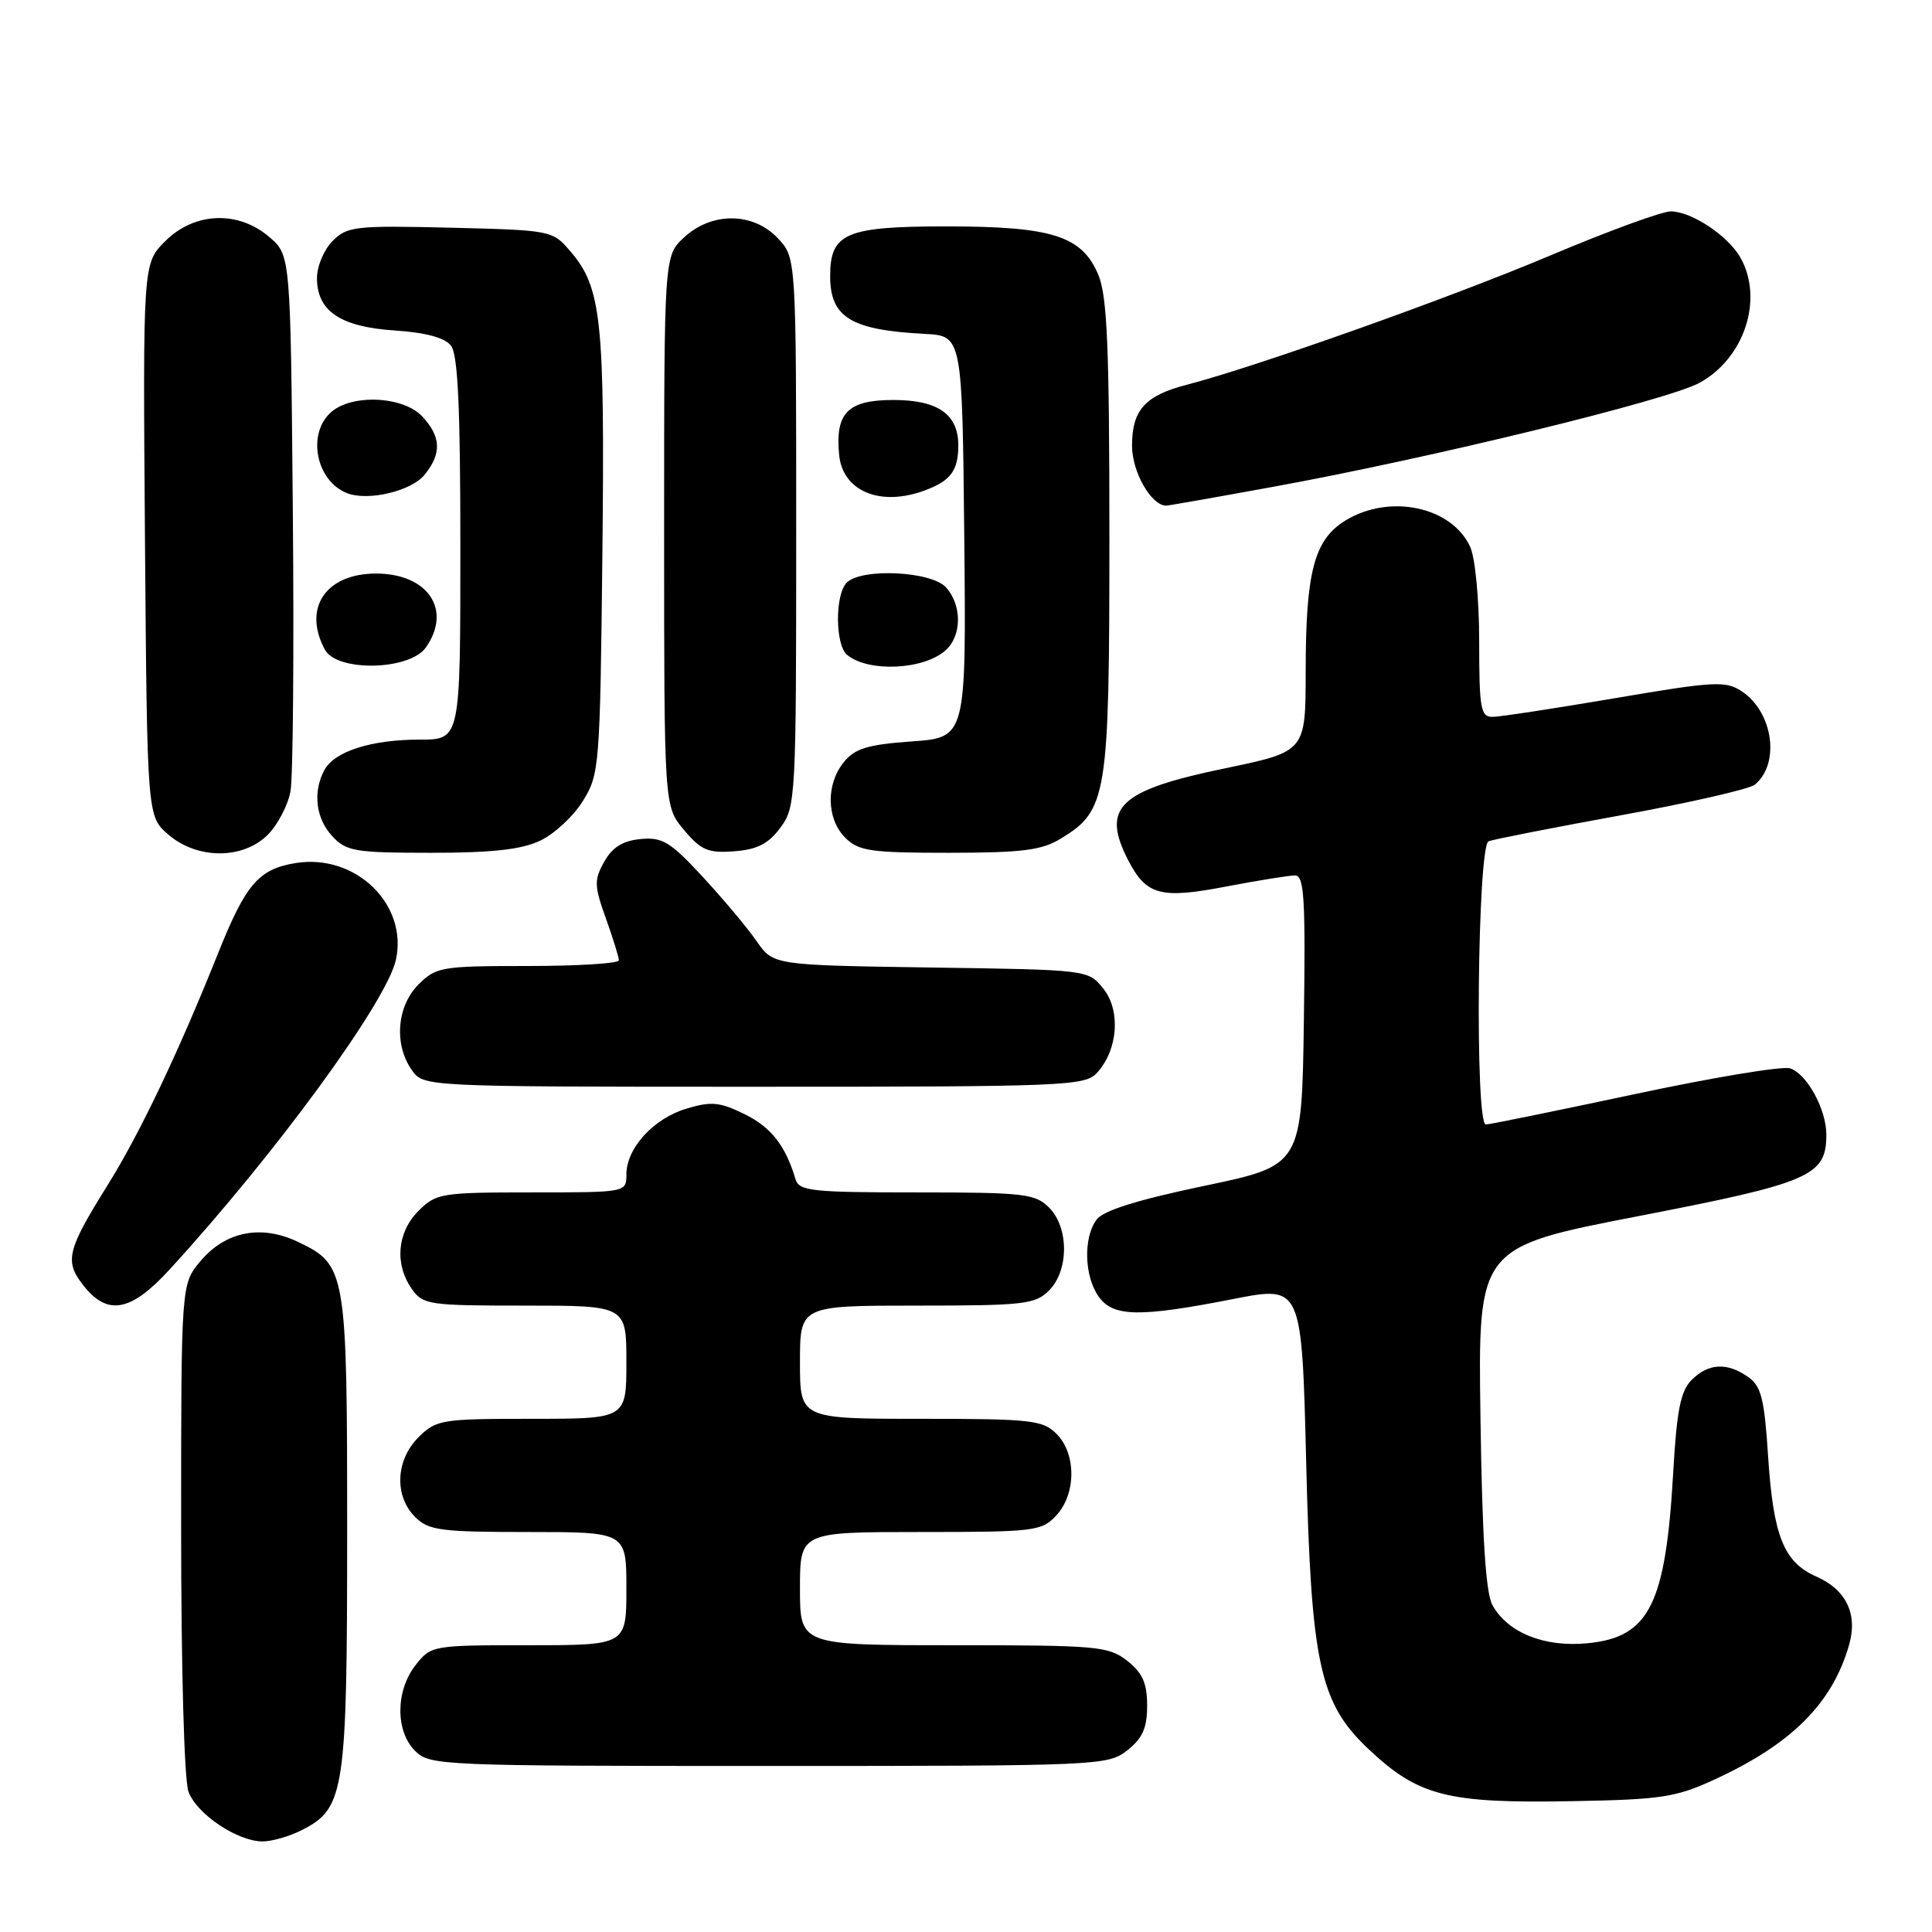 <?xml version="1.0" encoding="UTF-8" standalone="no"?>
<!DOCTYPE svg PUBLIC "-//W3C//DTD SVG 1.1//EN" "http://www.w3.org/Graphics/SVG/1.1/DTD/svg11.dtd" >
<svg xmlns="http://www.w3.org/2000/svg" xmlns:xlink="http://www.w3.org/1999/xlink" version="1.1" viewBox="0 0 256 256">
 <g >
 <path fill="currentColor"
d=" M 40.13 242.43 C 45.66 239.58 46.00 237.26 46.00 202.98 C 46.00 168.32 45.88 167.59 39.45 164.54 C 34.58 162.23 29.87 163.17 26.56 167.11 C 24.00 170.15 24.00 170.15 24.00 202.51 C 24.00 221.11 24.41 235.96 24.98 237.43 C 26.11 240.41 31.47 243.99 34.80 244.00 C 36.06 244.00 38.46 243.30 40.13 242.43 Z  M 227.24 235.77 C 237.44 231.06 242.79 225.70 245.01 217.97 C 246.19 213.87 244.64 210.65 240.65 208.89 C 236.35 206.99 234.97 203.53 234.28 192.93 C 233.79 185.32 233.37 183.67 231.63 182.45 C 228.83 180.49 226.37 180.63 224.15 182.85 C 222.69 184.31 222.18 186.85 221.71 195.10 C 220.71 212.63 218.54 216.95 210.35 217.74 C 204.65 218.29 199.86 216.38 197.78 212.74 C 196.87 211.15 196.40 203.89 196.17 187.88 C 195.84 165.26 195.84 165.26 217.17 161.13 C 239.93 156.72 242.00 155.82 242.00 150.34 C 242.00 146.99 239.41 142.26 237.18 141.56 C 236.17 141.24 226.89 142.78 216.56 144.99 C 206.22 147.19 197.37 149.00 196.88 149.00 C 195.41 149.00 195.77 112.02 197.25 111.47 C 197.94 111.21 205.87 109.65 214.88 108.01 C 223.89 106.37 231.83 104.55 232.53 103.97 C 235.92 101.16 234.94 94.32 230.76 91.58 C 228.64 90.19 227.11 90.28 213.96 92.52 C 206.01 93.87 198.71 94.99 197.75 94.99 C 196.20 95.00 196.00 93.86 196.00 85.05 C 196.00 79.46 195.48 73.94 194.81 72.47 C 192.38 67.14 184.16 65.39 178.31 68.95 C 174.13 71.50 173.01 75.74 173.01 89.04 C 173.00 99.59 173.00 99.59 162.31 101.81 C 148.22 104.73 145.87 106.98 149.51 114.02 C 151.90 118.63 153.78 119.14 162.47 117.47 C 166.71 116.66 170.82 116.00 171.61 116.00 C 172.81 116.00 173.00 119.07 172.77 135.21 C 172.50 154.43 172.50 154.43 159.54 157.14 C 150.62 159.01 146.17 160.41 145.29 161.62 C 143.53 164.02 143.67 169.08 145.56 171.78 C 147.47 174.51 150.92 174.58 163.50 172.11 C 172.50 170.35 172.50 170.35 173.08 193.93 C 173.73 220.38 174.87 225.64 181.25 231.68 C 187.94 238.01 191.70 238.98 208.50 238.66 C 220.16 238.45 222.09 238.15 227.24 235.77 Z  M 149.37 231.93 C 151.40 230.33 152.00 228.97 152.00 226.00 C 152.00 223.03 151.40 221.67 149.37 220.07 C 146.90 218.13 145.45 218.00 126.37 218.00 C 106.00 218.00 106.00 218.00 106.00 210.50 C 106.00 203.00 106.00 203.00 121.96 203.00 C 137.09 203.00 138.03 202.89 139.96 200.81 C 142.61 197.96 142.63 192.63 140.00 190.00 C 138.17 188.17 136.67 188.00 122.00 188.00 C 106.00 188.00 106.00 188.00 106.00 180.50 C 106.00 173.00 106.00 173.00 121.50 173.00 C 135.67 173.00 137.17 172.83 139.00 171.00 C 141.65 168.35 141.65 162.65 139.00 160.00 C 137.17 158.17 135.67 158.00 121.47 158.00 C 107.54 158.00 105.88 157.82 105.41 156.25 C 104.08 151.78 102.17 149.35 98.64 147.62 C 95.37 146.02 94.24 145.91 90.96 146.90 C 86.58 148.21 83.00 152.14 83.00 155.63 C 83.00 158.00 82.98 158.00 70.45 158.00 C 58.47 158.00 57.80 158.11 55.45 160.45 C 52.62 163.29 52.26 167.49 54.56 170.78 C 56.03 172.89 56.80 173.00 69.56 173.00 C 83.00 173.00 83.00 173.00 83.00 180.50 C 83.00 188.00 83.00 188.00 70.45 188.00 C 58.47 188.00 57.80 188.11 55.45 190.45 C 52.42 193.48 52.22 198.22 55.00 201.00 C 56.79 202.79 58.33 203.00 70.00 203.00 C 83.00 203.00 83.00 203.00 83.00 210.50 C 83.00 218.00 83.00 218.00 70.07 218.00 C 57.30 218.00 57.12 218.03 55.07 220.63 C 52.41 224.03 52.37 229.37 55.00 232.00 C 56.94 233.94 58.33 234.00 101.87 234.00 C 145.74 234.00 146.79 233.95 149.37 231.93 Z  M 22.44 168.25 C 36.49 152.93 51.24 132.74 52.46 127.18 C 54.08 119.82 47.09 113.07 39.17 114.36 C 34.27 115.16 32.57 117.13 28.89 126.33 C 23.59 139.58 18.52 150.21 14.24 157.07 C 8.87 165.67 8.52 167.12 11.06 170.34 C 14.24 174.39 17.34 173.82 22.44 168.25 Z  M 145.39 142.12 C 148.15 139.08 148.52 133.86 146.18 130.98 C 144.18 128.50 144.15 128.50 123.32 128.20 C 102.46 127.89 102.46 127.89 100.25 124.70 C 99.03 122.94 95.82 119.11 93.11 116.18 C 88.81 111.53 87.76 110.90 84.87 111.18 C 82.51 111.41 81.13 112.27 80.06 114.19 C 78.71 116.60 78.73 117.36 80.28 121.69 C 81.23 124.33 82.01 126.84 82.00 127.25 C 82.00 127.66 76.58 128.00 69.95 128.00 C 58.50 128.00 57.79 128.12 55.45 130.45 C 52.58 133.33 52.18 138.39 54.56 141.78 C 56.11 144.00 56.11 144.00 99.90 144.00 C 141.46 144.00 143.78 143.90 145.39 142.12 Z  M 35.48 110.61 C 36.79 109.30 38.15 106.71 38.49 104.86 C 38.83 103.01 38.97 86.27 38.80 67.66 C 38.50 33.82 38.50 33.82 35.69 31.41 C 31.56 27.86 25.76 28.09 21.89 31.96 C 18.93 34.92 18.93 34.92 19.21 71.55 C 19.50 108.18 19.50 108.18 22.31 110.59 C 26.14 113.89 32.19 113.90 35.48 110.61 Z  M 71.58 111.39 C 73.45 110.51 75.99 108.15 77.23 106.14 C 79.43 102.61 79.51 101.62 79.82 73.36 C 80.15 42.29 79.71 38.10 75.55 33.27 C 73.21 30.53 73.01 30.50 59.67 30.17 C 47.08 29.87 46.01 29.99 44.08 31.92 C 42.93 33.07 42.00 35.28 42.00 36.85 C 42.00 41.22 45.10 43.31 52.29 43.79 C 56.40 44.06 58.92 44.74 59.75 45.79 C 60.68 46.97 61.00 53.96 61.00 72.69 C 61.00 98.00 61.00 98.00 55.65 98.00 C 49.20 98.00 44.31 99.56 42.98 102.04 C 41.42 104.96 41.84 108.45 44.04 110.81 C 45.90 112.81 47.05 113.00 57.14 113.00 C 65.22 113.00 69.11 112.57 71.58 111.39 Z  M 103.40 109.68 C 105.44 106.93 105.50 105.87 105.50 70.51 C 105.50 34.16 105.50 34.16 103.08 31.58 C 99.81 28.10 94.32 28.05 90.65 31.45 C 88.00 33.90 88.00 33.90 88.00 70.38 C 88.00 106.85 88.00 106.85 90.63 109.97 C 92.90 112.67 93.82 113.06 97.28 112.80 C 100.33 112.57 101.81 111.82 103.40 109.68 Z  M 140.58 111.11 C 146.71 107.38 147.00 105.57 147.00 71.07 C 147.00 46.00 146.71 39.25 145.54 36.43 C 143.37 31.25 139.44 30.00 125.36 30.00 C 112.08 30.00 110.00 30.89 110.00 36.58 C 110.00 42.05 112.74 43.73 122.50 44.24 C 127.50 44.50 127.50 44.50 127.77 71.11 C 128.03 97.73 128.03 97.73 120.82 98.24 C 114.94 98.67 113.28 99.17 111.81 100.99 C 109.42 103.93 109.51 108.51 112.00 111.00 C 113.77 112.77 115.33 113.00 125.75 113.00 C 135.48 112.99 138.03 112.67 140.58 111.11 Z  M 125.25 86.21 C 127.46 84.29 127.50 80.21 125.35 77.83 C 123.40 75.68 114.16 75.24 112.20 77.20 C 110.62 78.78 110.66 85.47 112.25 86.78 C 115.06 89.09 122.31 88.78 125.25 86.21 Z  M 56.44 85.78 C 59.93 80.79 56.69 76.00 49.83 76.00 C 43.17 76.00 40.09 80.56 43.04 86.07 C 44.64 89.06 54.29 88.85 56.44 85.78 Z  M 168.78 64.49 C 189.57 60.70 221.03 53.02 225.21 50.72 C 231.14 47.46 233.69 39.68 230.65 34.19 C 229.03 31.27 224.15 28.02 221.39 28.01 C 220.23 28.00 213.03 30.64 205.38 33.87 C 192.16 39.46 166.35 48.63 157.30 50.97 C 151.72 52.41 150.00 54.32 150.00 59.07 C 150.00 62.54 152.55 67.00 154.53 67.00 C 154.82 67.00 161.23 65.87 168.78 64.49 Z  M 56.25 62.92 C 58.54 60.11 58.46 57.87 55.96 55.19 C 53.43 52.47 46.57 52.17 43.83 54.65 C 40.64 57.54 41.90 63.76 46.00 65.35 C 48.79 66.43 54.48 65.08 56.25 62.92 Z  M 122.66 64.94 C 125.98 63.68 126.96 62.34 126.98 59.08 C 127.01 54.91 124.31 53.00 118.38 53.00 C 112.33 53.00 110.65 54.71 111.19 60.27 C 111.66 65.14 116.72 67.20 122.66 64.94 Z "/>
</g>
</svg>